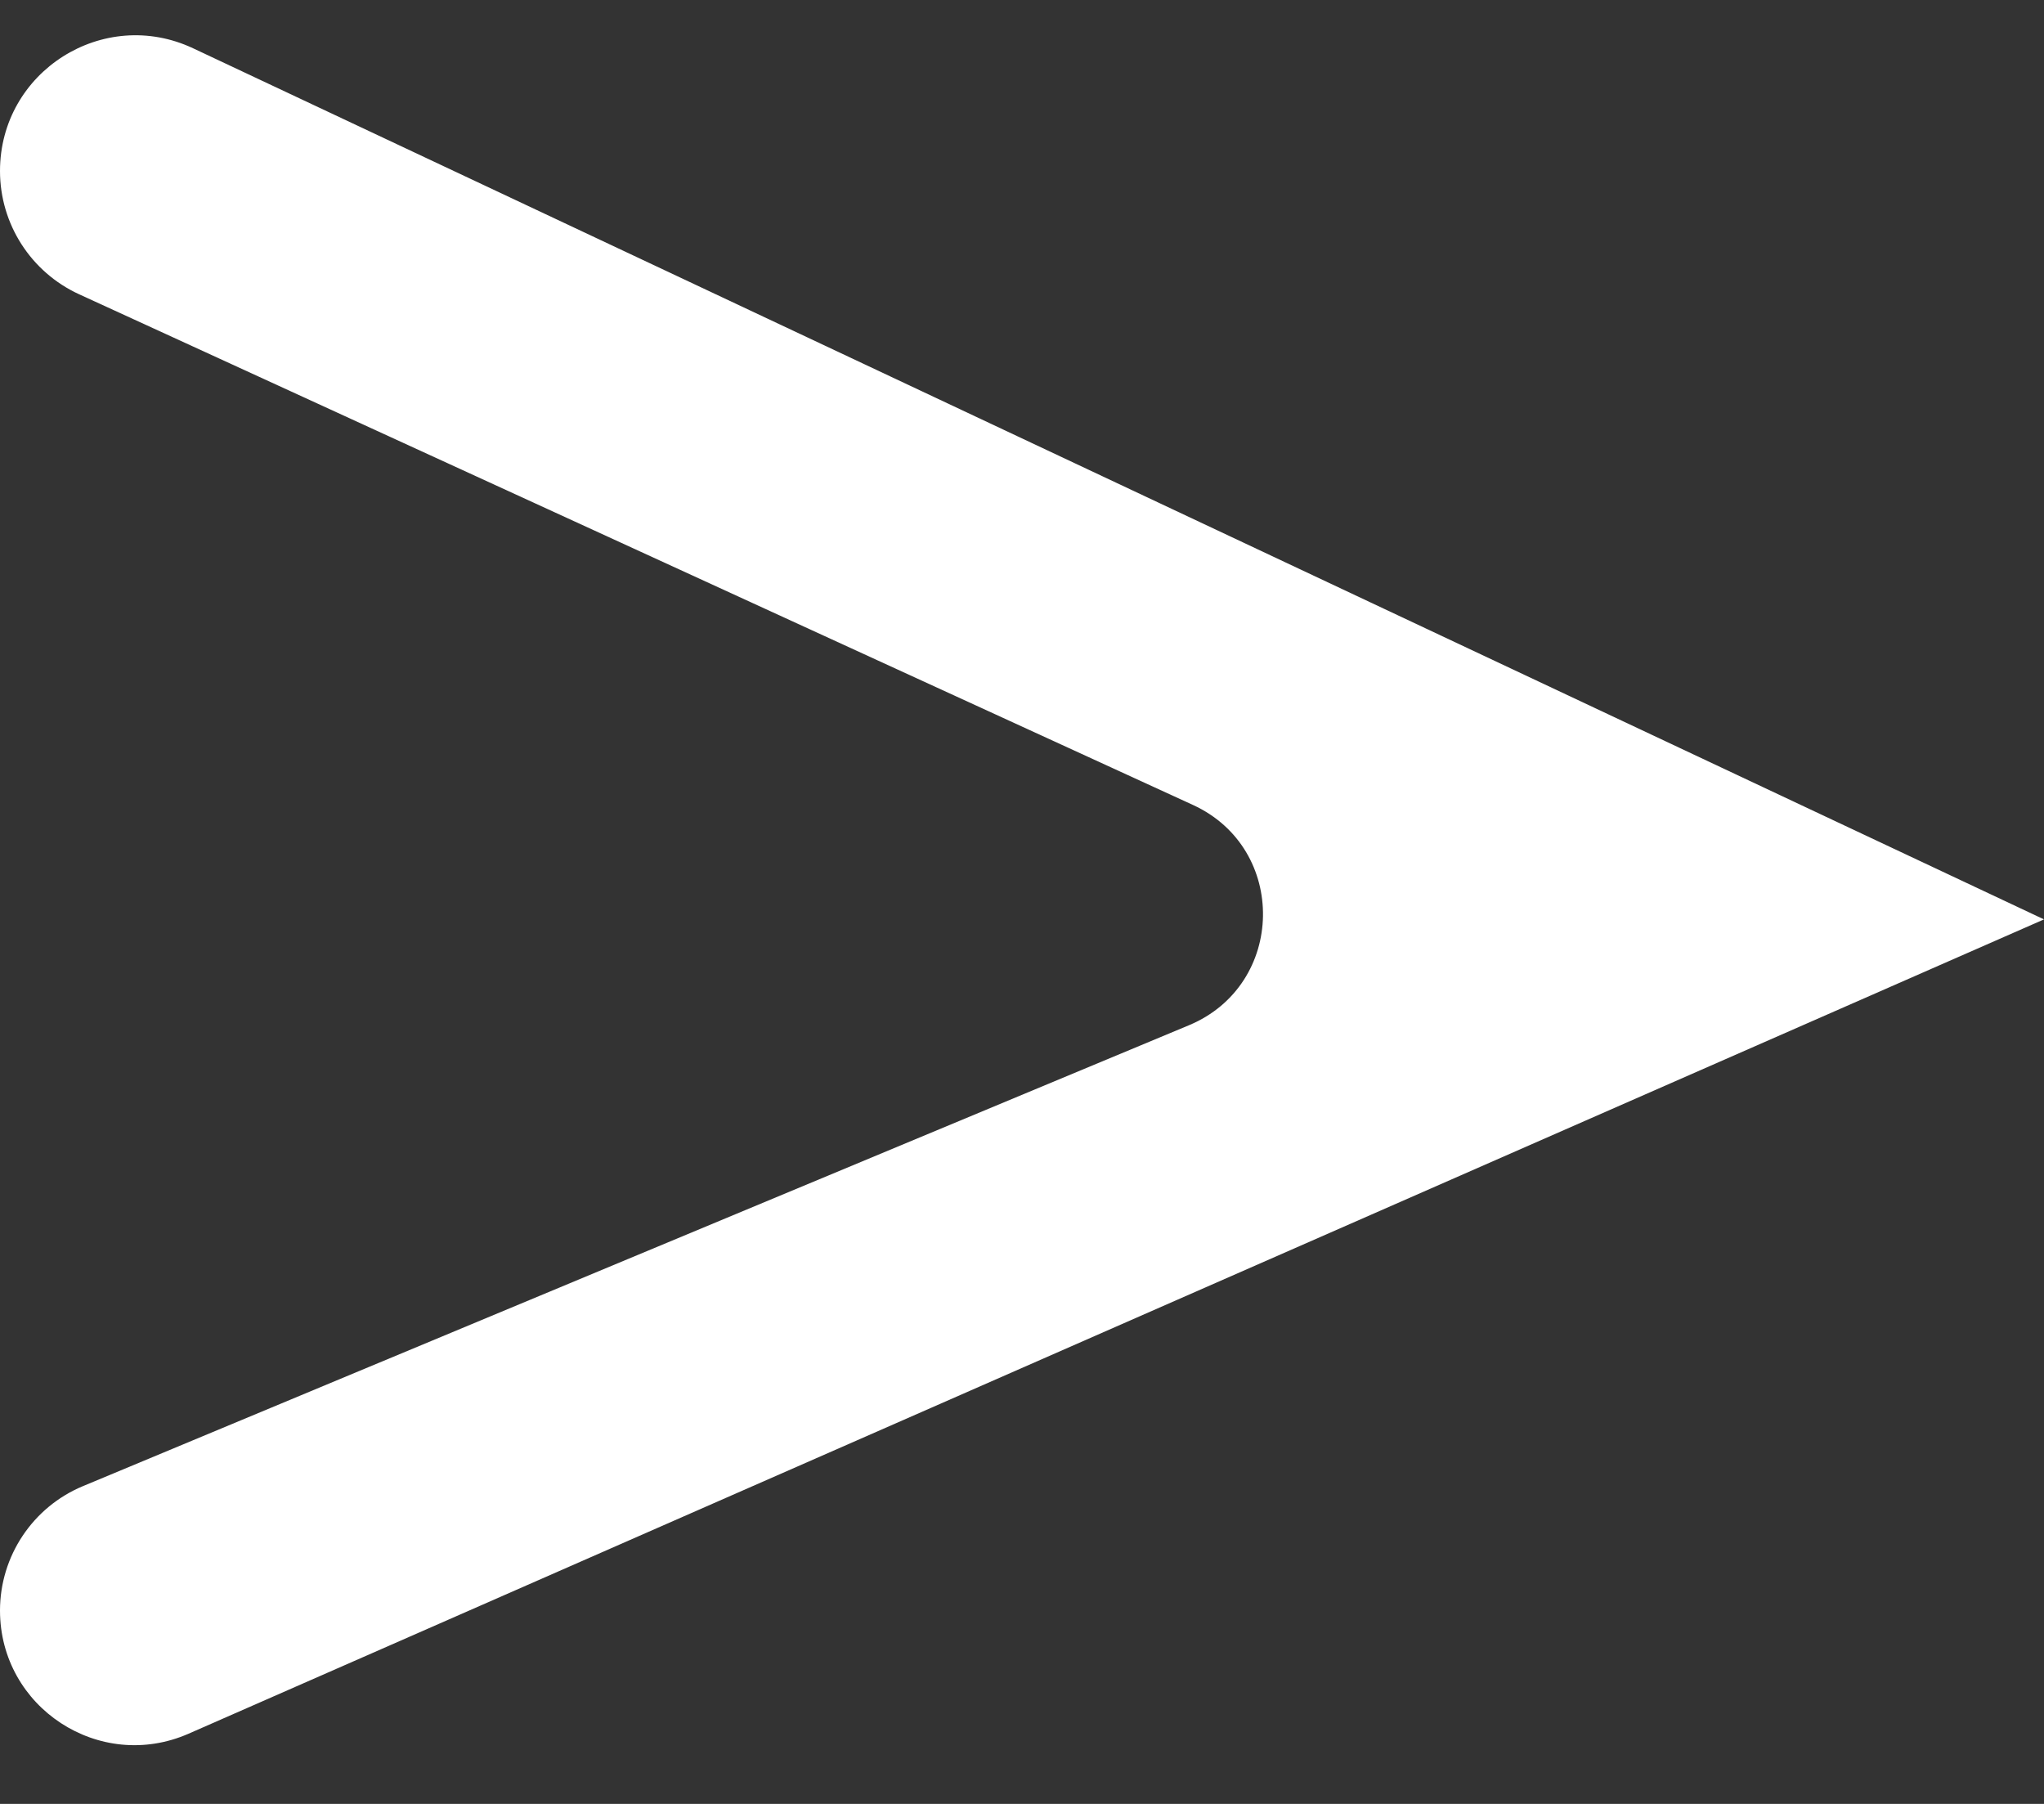 <svg width="17" height="15" viewBox="0 0 17 15" fill="none" xmlns="http://www.w3.org/2000/svg">
<rect x="0" y="0" width="17" height="15" fill="#333333" stroke="none"/>
<path d="M17 7.645L1.569 14.416C0.829 14.741 1.27153e-05 14.199 1.27506e-05 13.392V13.392C1.27703e-05 12.94 0.272 12.532 0.689 12.358L9.889 8.525C10.694 8.189 10.714 7.056 9.921 6.693L0.658 2.447C0.257 2.263 -9.69245e-08 1.863 -7.76556e-08 1.422V1.422C-4.15322e-08 0.595 0.86 0.05 1.607 0.402L17 7.645Z" fill="white"/>
</svg>
